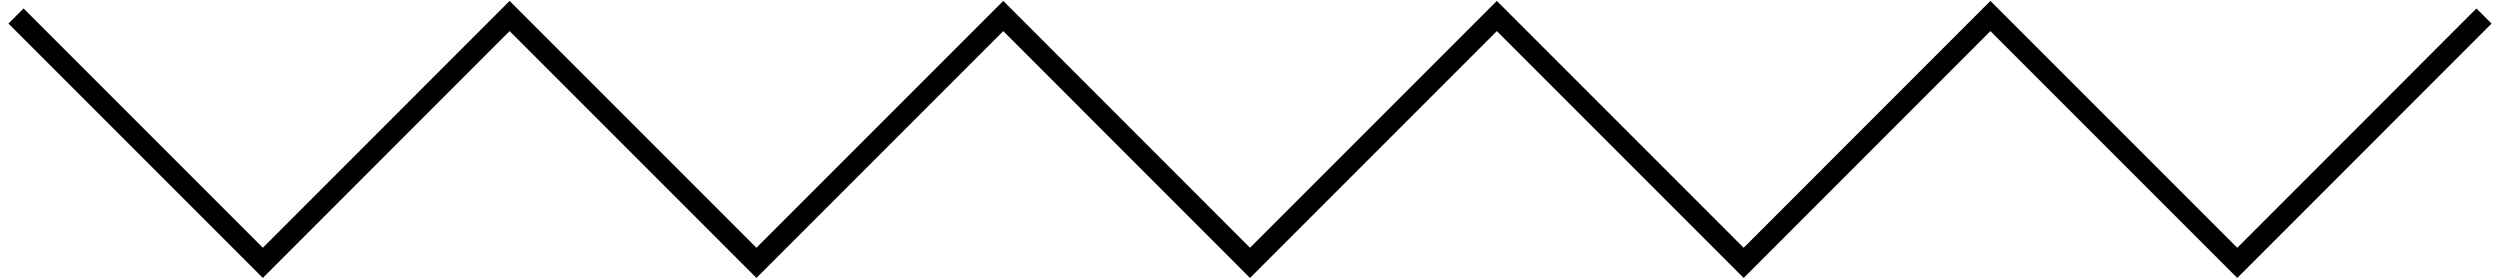 <?xml version="1.0" encoding="UTF-8"?>
<svg id="Layer_2" xmlns="http://www.w3.org/2000/svg" viewBox="0 0 234.26 26.13">
  <defs>
    <style>
      .zigzag-1 {
        fill: none;
        stroke: currentColor;
        stroke-linecap: butt;
        stroke-linejoin: miter;
        stroke-width: 2px;
      }
    </style>
  </defs>
  <g id="Layer_1-2" data-name="Layer_1">
    <path class="zigzag-1" d="M1.5,1.5l23.13,23.13L47.75,1.5l23.13,23.13L94.01,1.5l23.12,23.13L140.26,1.5l23.13,23.13L186.51,1.5l23.13,23.13L232.76,1.5"/>
  </g>
</svg>